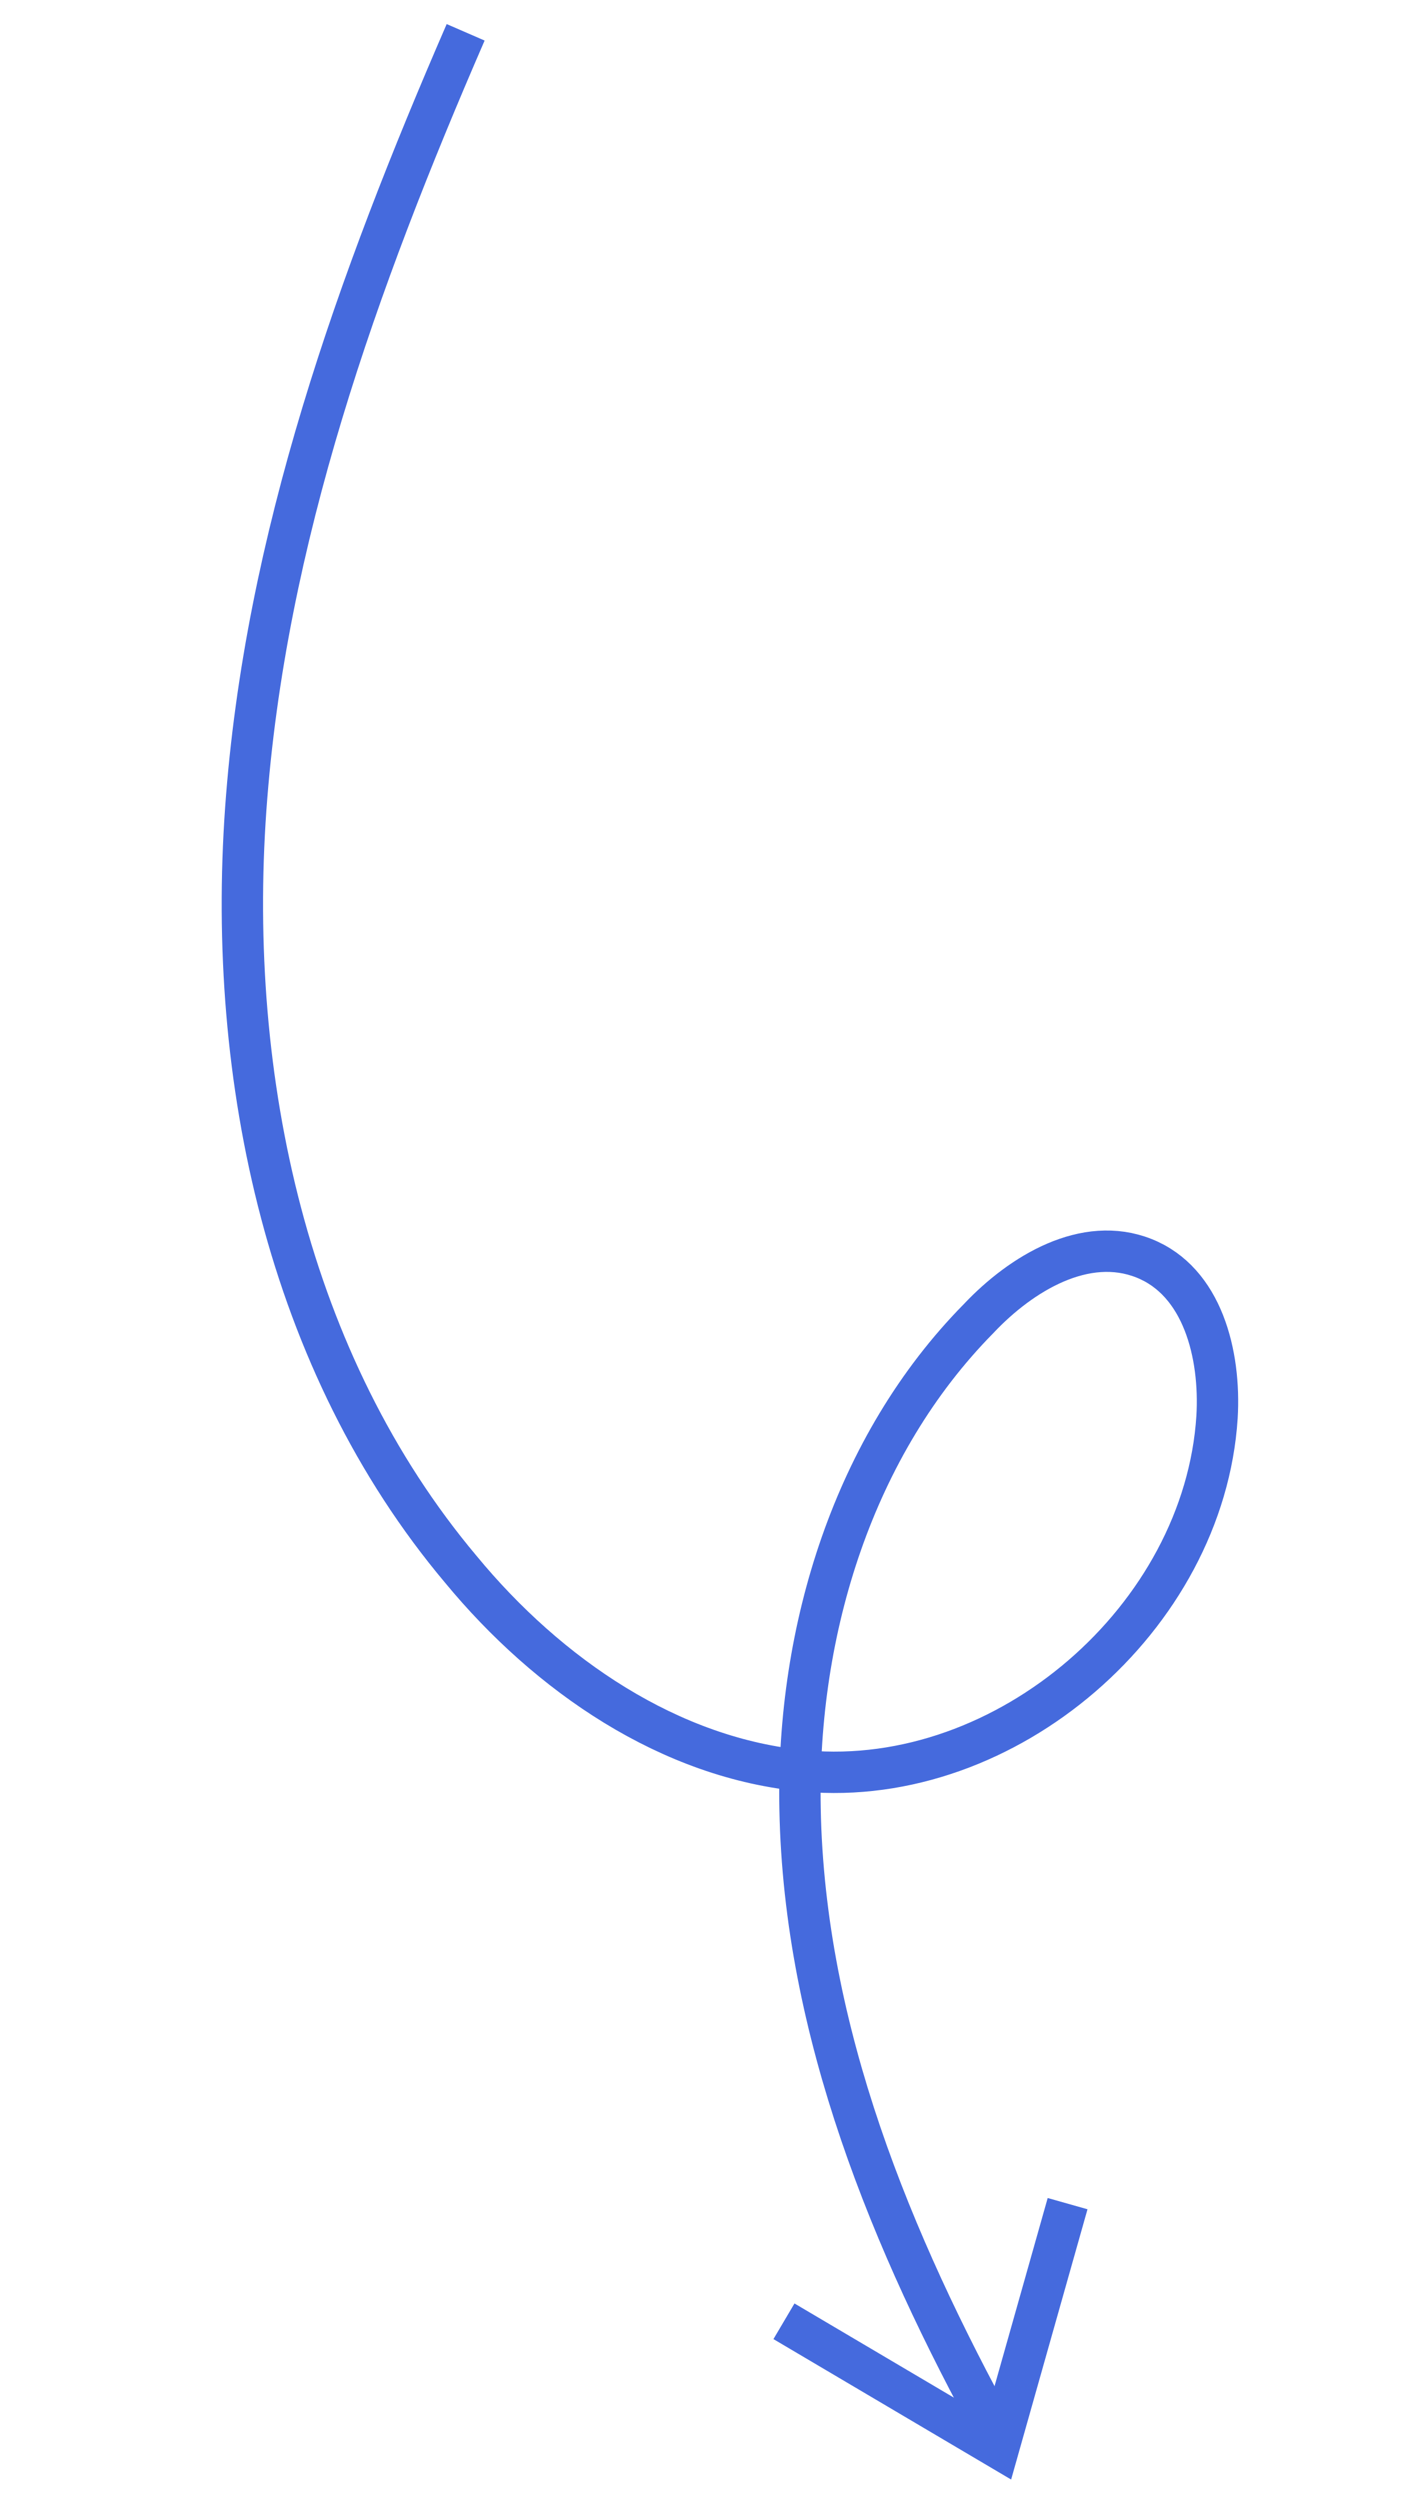 <svg width="86" height="151" fill="none" xmlns="http://www.w3.org/2000/svg"><path d="M47.379 140.22l12.968 7.659 4.174-14.765" stroke="#456ADD" stroke-width="2.5" stroke-miterlimit="10"/><path d="M28.142 1.952c-6.534 15.043-12.133 30.62-13.29 46.916-1.155 16.296 2.514 33.466 12.998 45.928 5.27 6.387 12.643 11.451 20.82 12.185 12.166 1.086 24.106-9.268 24.882-21.376.226-3.806-.88-8.2-4.42-9.6-3.54-1.402-7.393.89-10 3.657-7.523 7.636-10.989 18.765-10.78 29.597.249 13.462 5.543 26.213 11.907 37.8" stroke="#456ADD" stroke-width="2.5" stroke-miterlimit="10"/></svg>